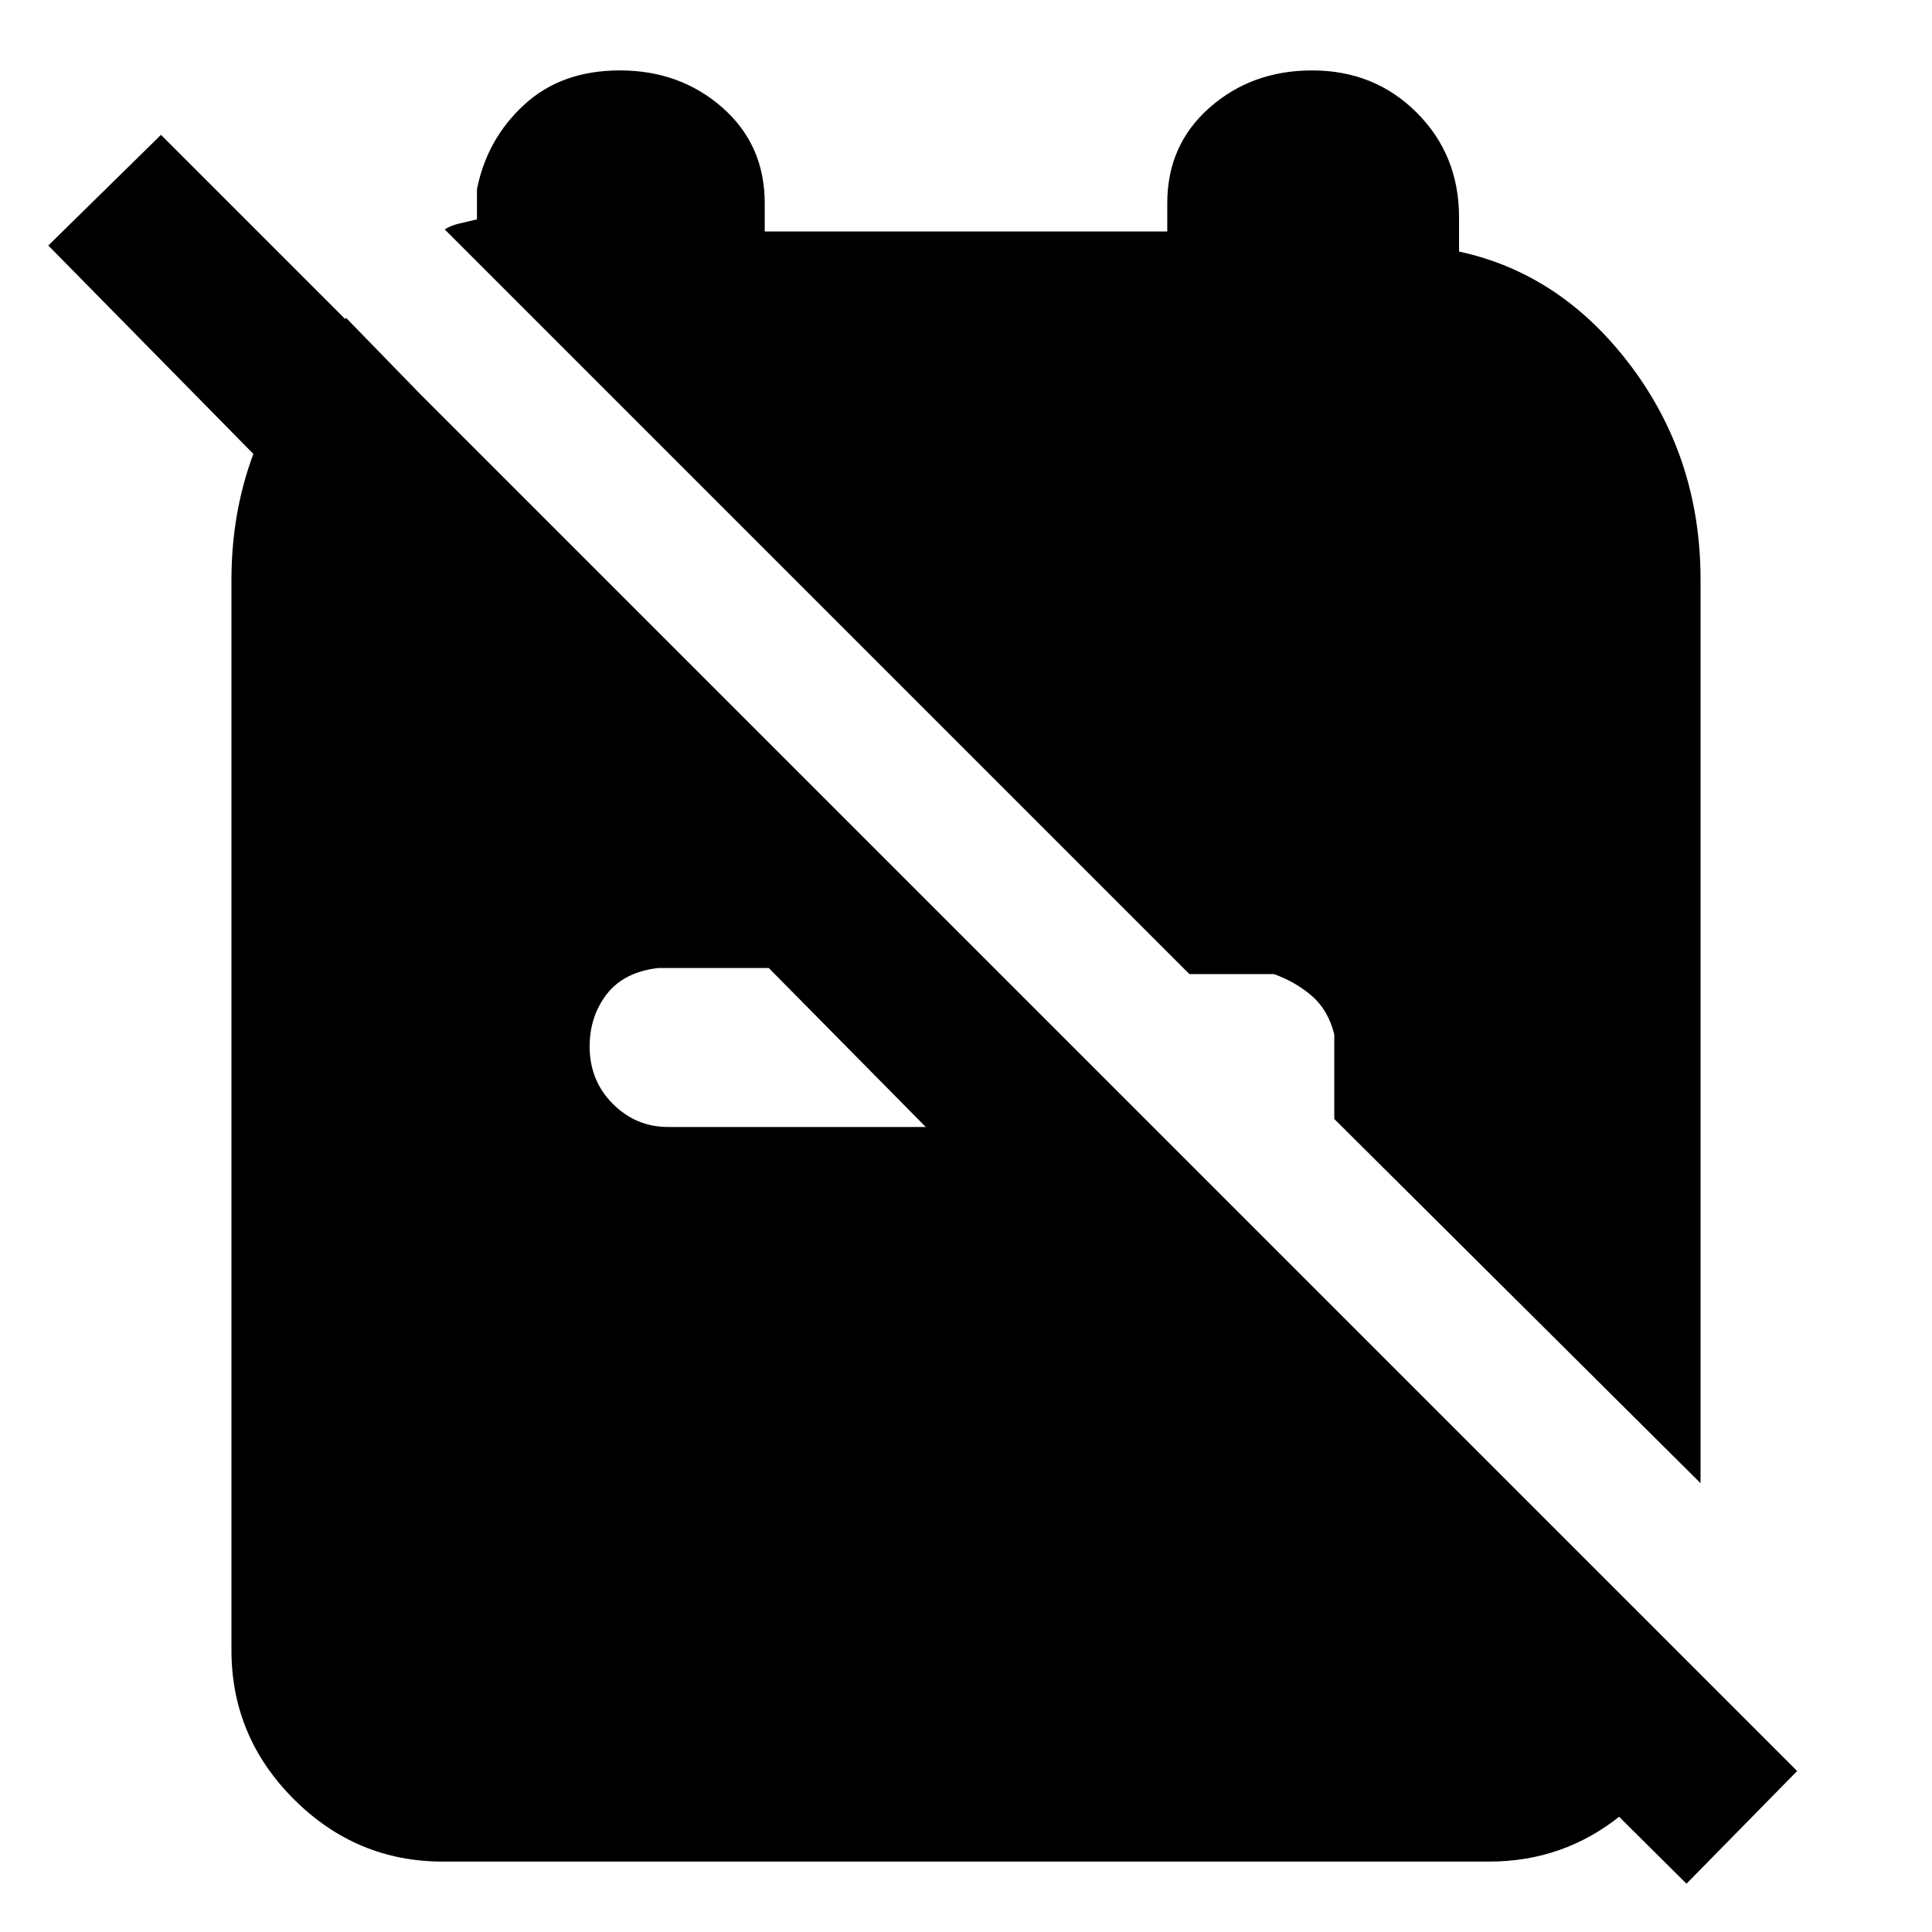 <svg xmlns="http://www.w3.org/2000/svg" height="40" width="40"><path d="m27.625 23.167 7.583 7.541V12q0-2.5-1.437-4.417-1.438-1.916-3.563-2.375V4.5q0-1.292-.875-2.167-.875-.875-2.166-.875-1.25 0-2.125.771t-.875 1.979v.584h-8.334v-.584q0-1.208-.875-1.979-.875-.771-2.125-.771-1.208 0-1.979.709-.771.708-.979 1.75v.625q-.167.041-.354.083-.188.042-.313.125l15.417 15.417h1.75q.458.166.792.458.333.292.458.792Zm-11.708-3.125h-2.292q-.708.083-1.063.541-.354.459-.354 1.084 0 .708.48 1.187.479.479 1.145.479h5.334Zm19 18.958-5.834-5.792 4.709.042 1.291 1.292v.583q-.333 1.5-1.521 2.458-1.187.959-2.729.959H9.167q-1.792 0-3.084-1.292-1.291-1.292-1.291-3.083V12q0-1.625.625-3.021t1.75-2.396l1.5 1.542v4.75L1 5.083l2.333-2.291 33.875 33.875Z"/></svg>